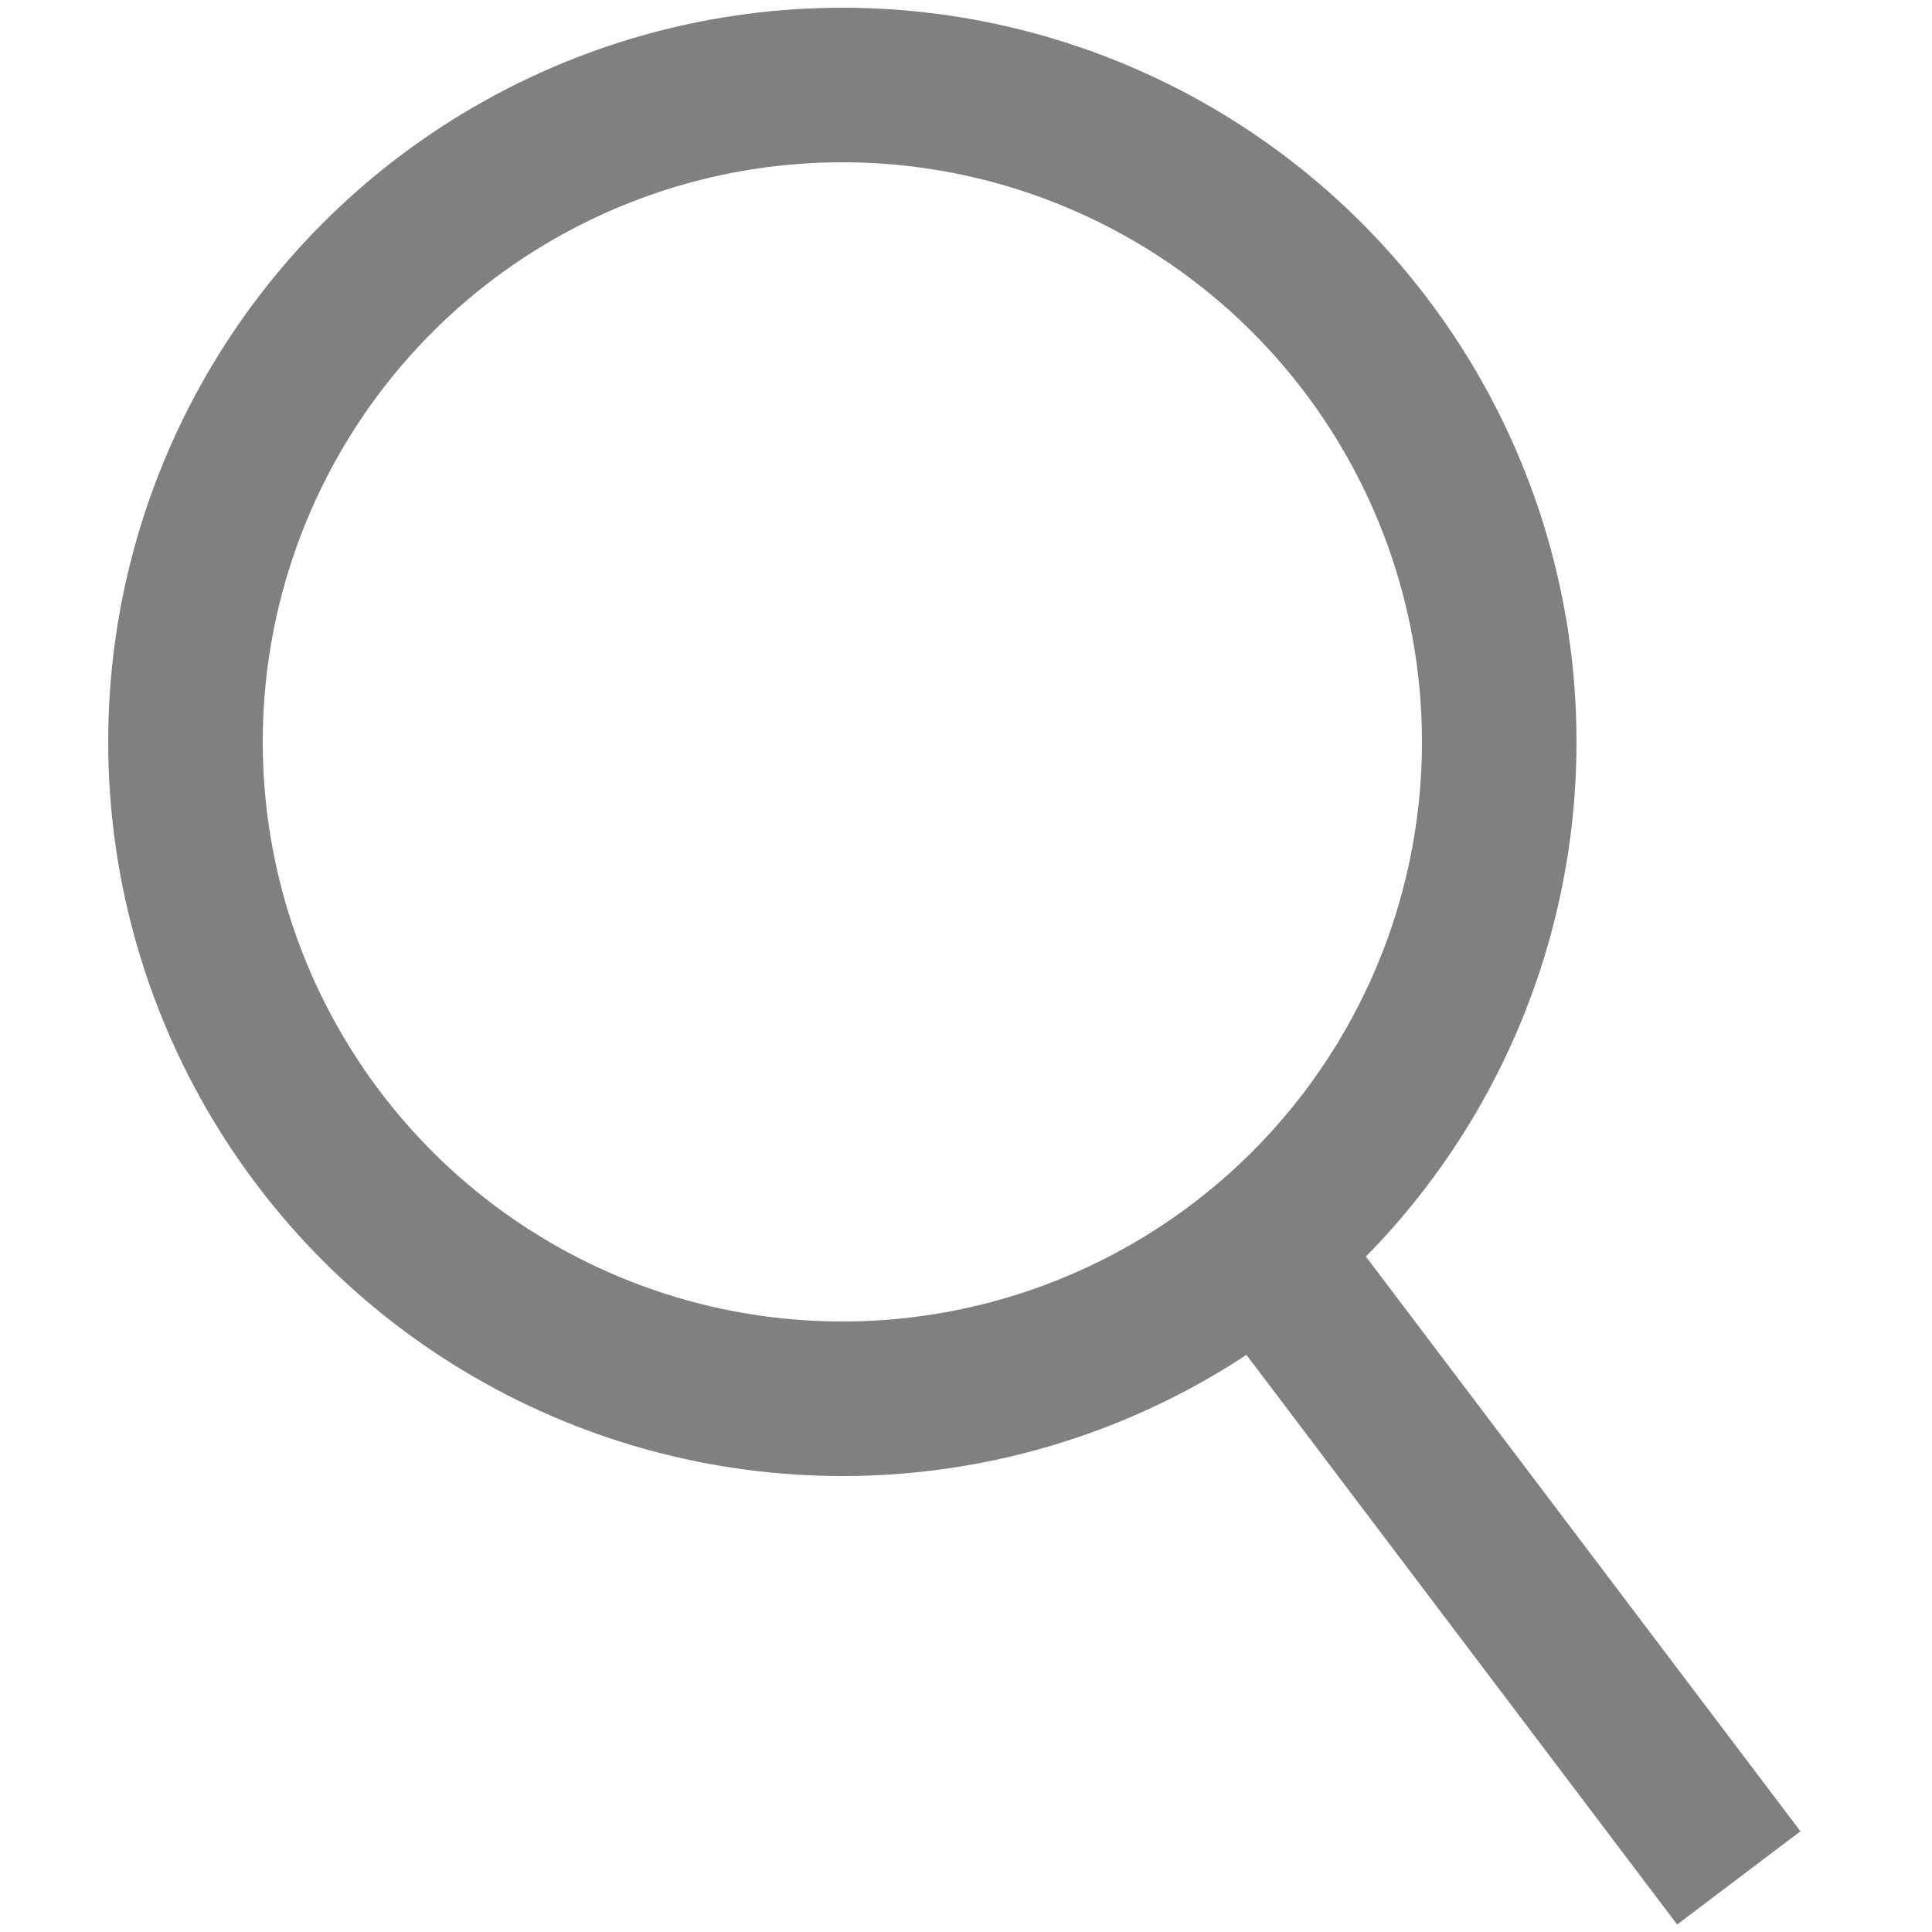 <?xml version="1.0" encoding="utf-8"?>
<!-- Generator: Adobe Illustrator 21.1.0, SVG Export Plug-In . SVG Version: 6.00 Build 0)  -->
<svg version="1.1" id="Layer_1" xmlns="http://www.w3.org/2000/svg" xmlns:xlink="http://www.w3.org/1999/xlink" x="0px" y="0px"
	 viewBox="0 0 25 25" style="enable-background:new 0 0 25 25;" xml:space="preserve">
<style type="text/css">
	.st0{fill:none;stroke:#808080;stroke-width:2;stroke-miterlimit:10;}
</style>
<g>
	<circle class="st0" cx="10.9" cy="9.6" r="8.5"/>
	<line class="st0" x1="16.3" y1="16.1" x2="22.5" y2="24.3"/>
</g>
</svg>
